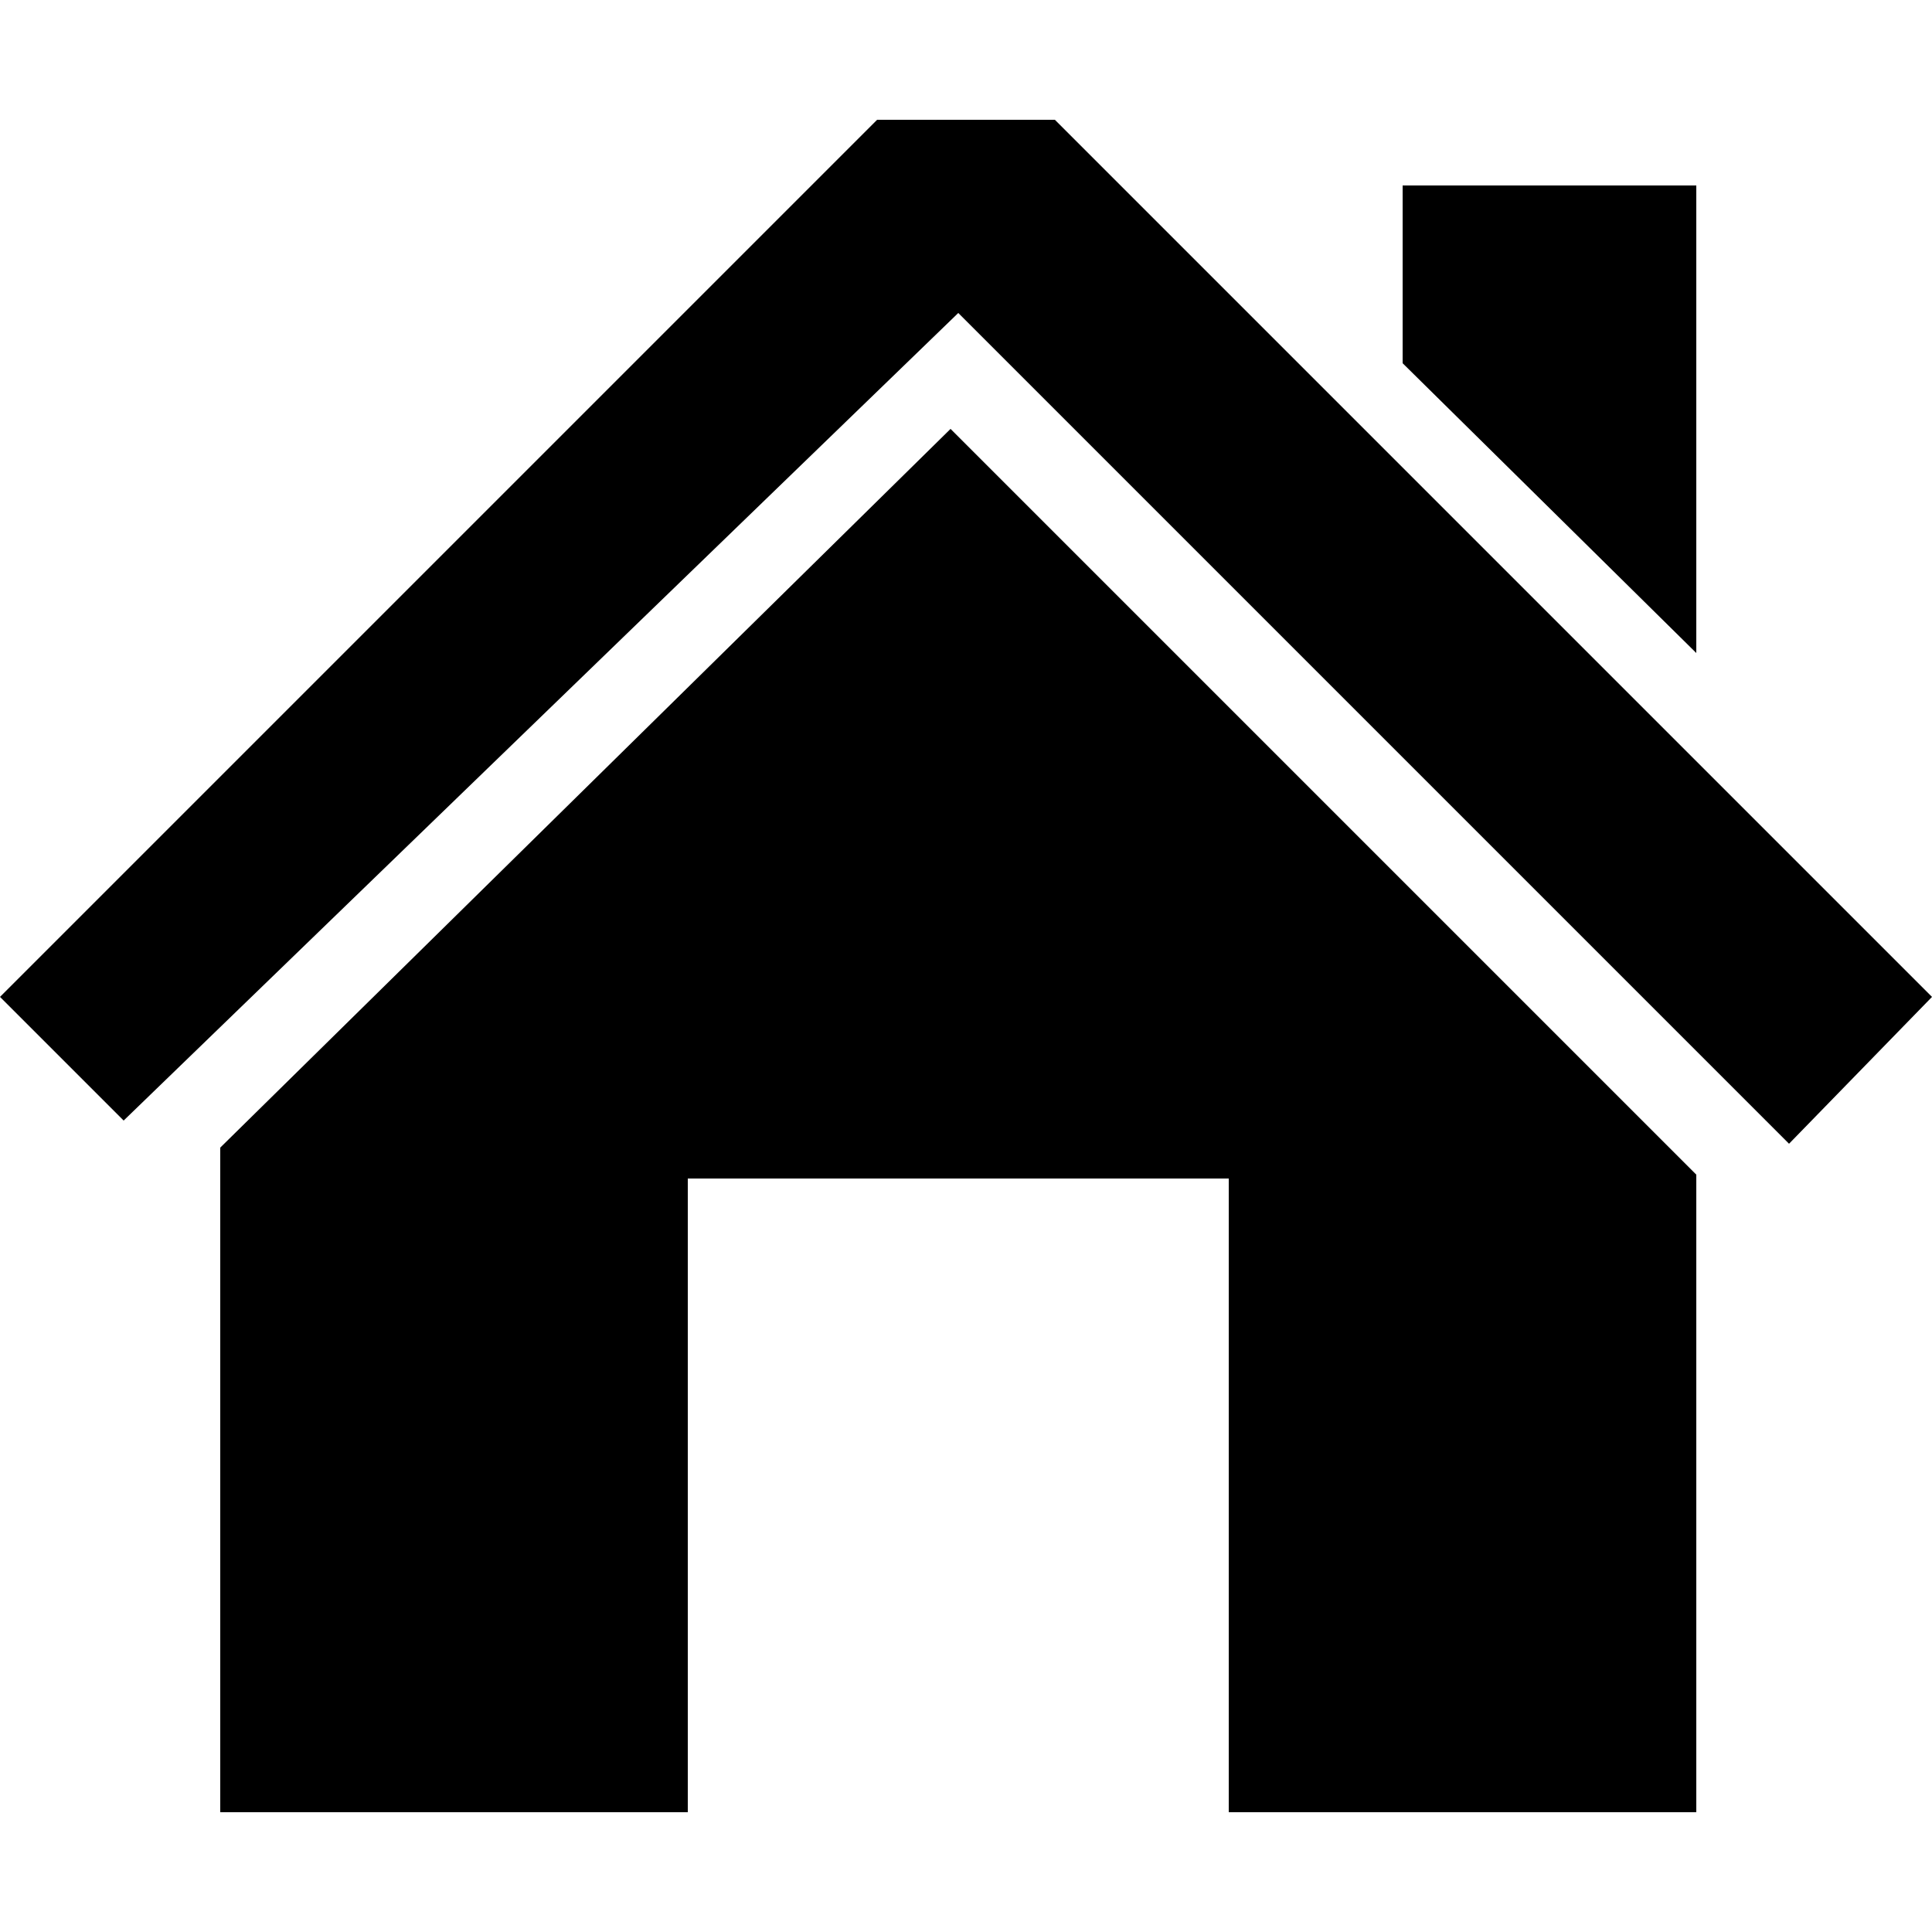 <?xml version="1.0" encoding="utf-8"?>
<!-- Generator: Adobe Illustrator 22.1.0, SVG Export Plug-In . SVG Version: 6.00 Build 0)  -->
<svg version="1.1" id="圖層_1" xmlns="http://www.w3.org/2000/svg" xmlns:xlink="http://www.w3.org/1999/xlink" x="0px" y="0px"
	 viewBox="0 0 50 50" style="enable-background:new 0 0 50 50;" xml:space="preserve">
<g>
	<polygon points="5.7,29.7 5.7,46.9 17.8,46.9 17.8,30.5 31.8,30.5 31.8,46.9 43.9,46.9 43.9,30.4 24.6,11.1 	"/>
	<polygon points="27.3,3.1 22.7,3.1 0,25.8 3.2,29 24.8,8.1 46.3,29.6 50,25.8 	"/>
	<polygon points="43.9,4.8 36.3,4.8 36.3,9.4 43.9,16.9 	"/>
</g>
</svg>
